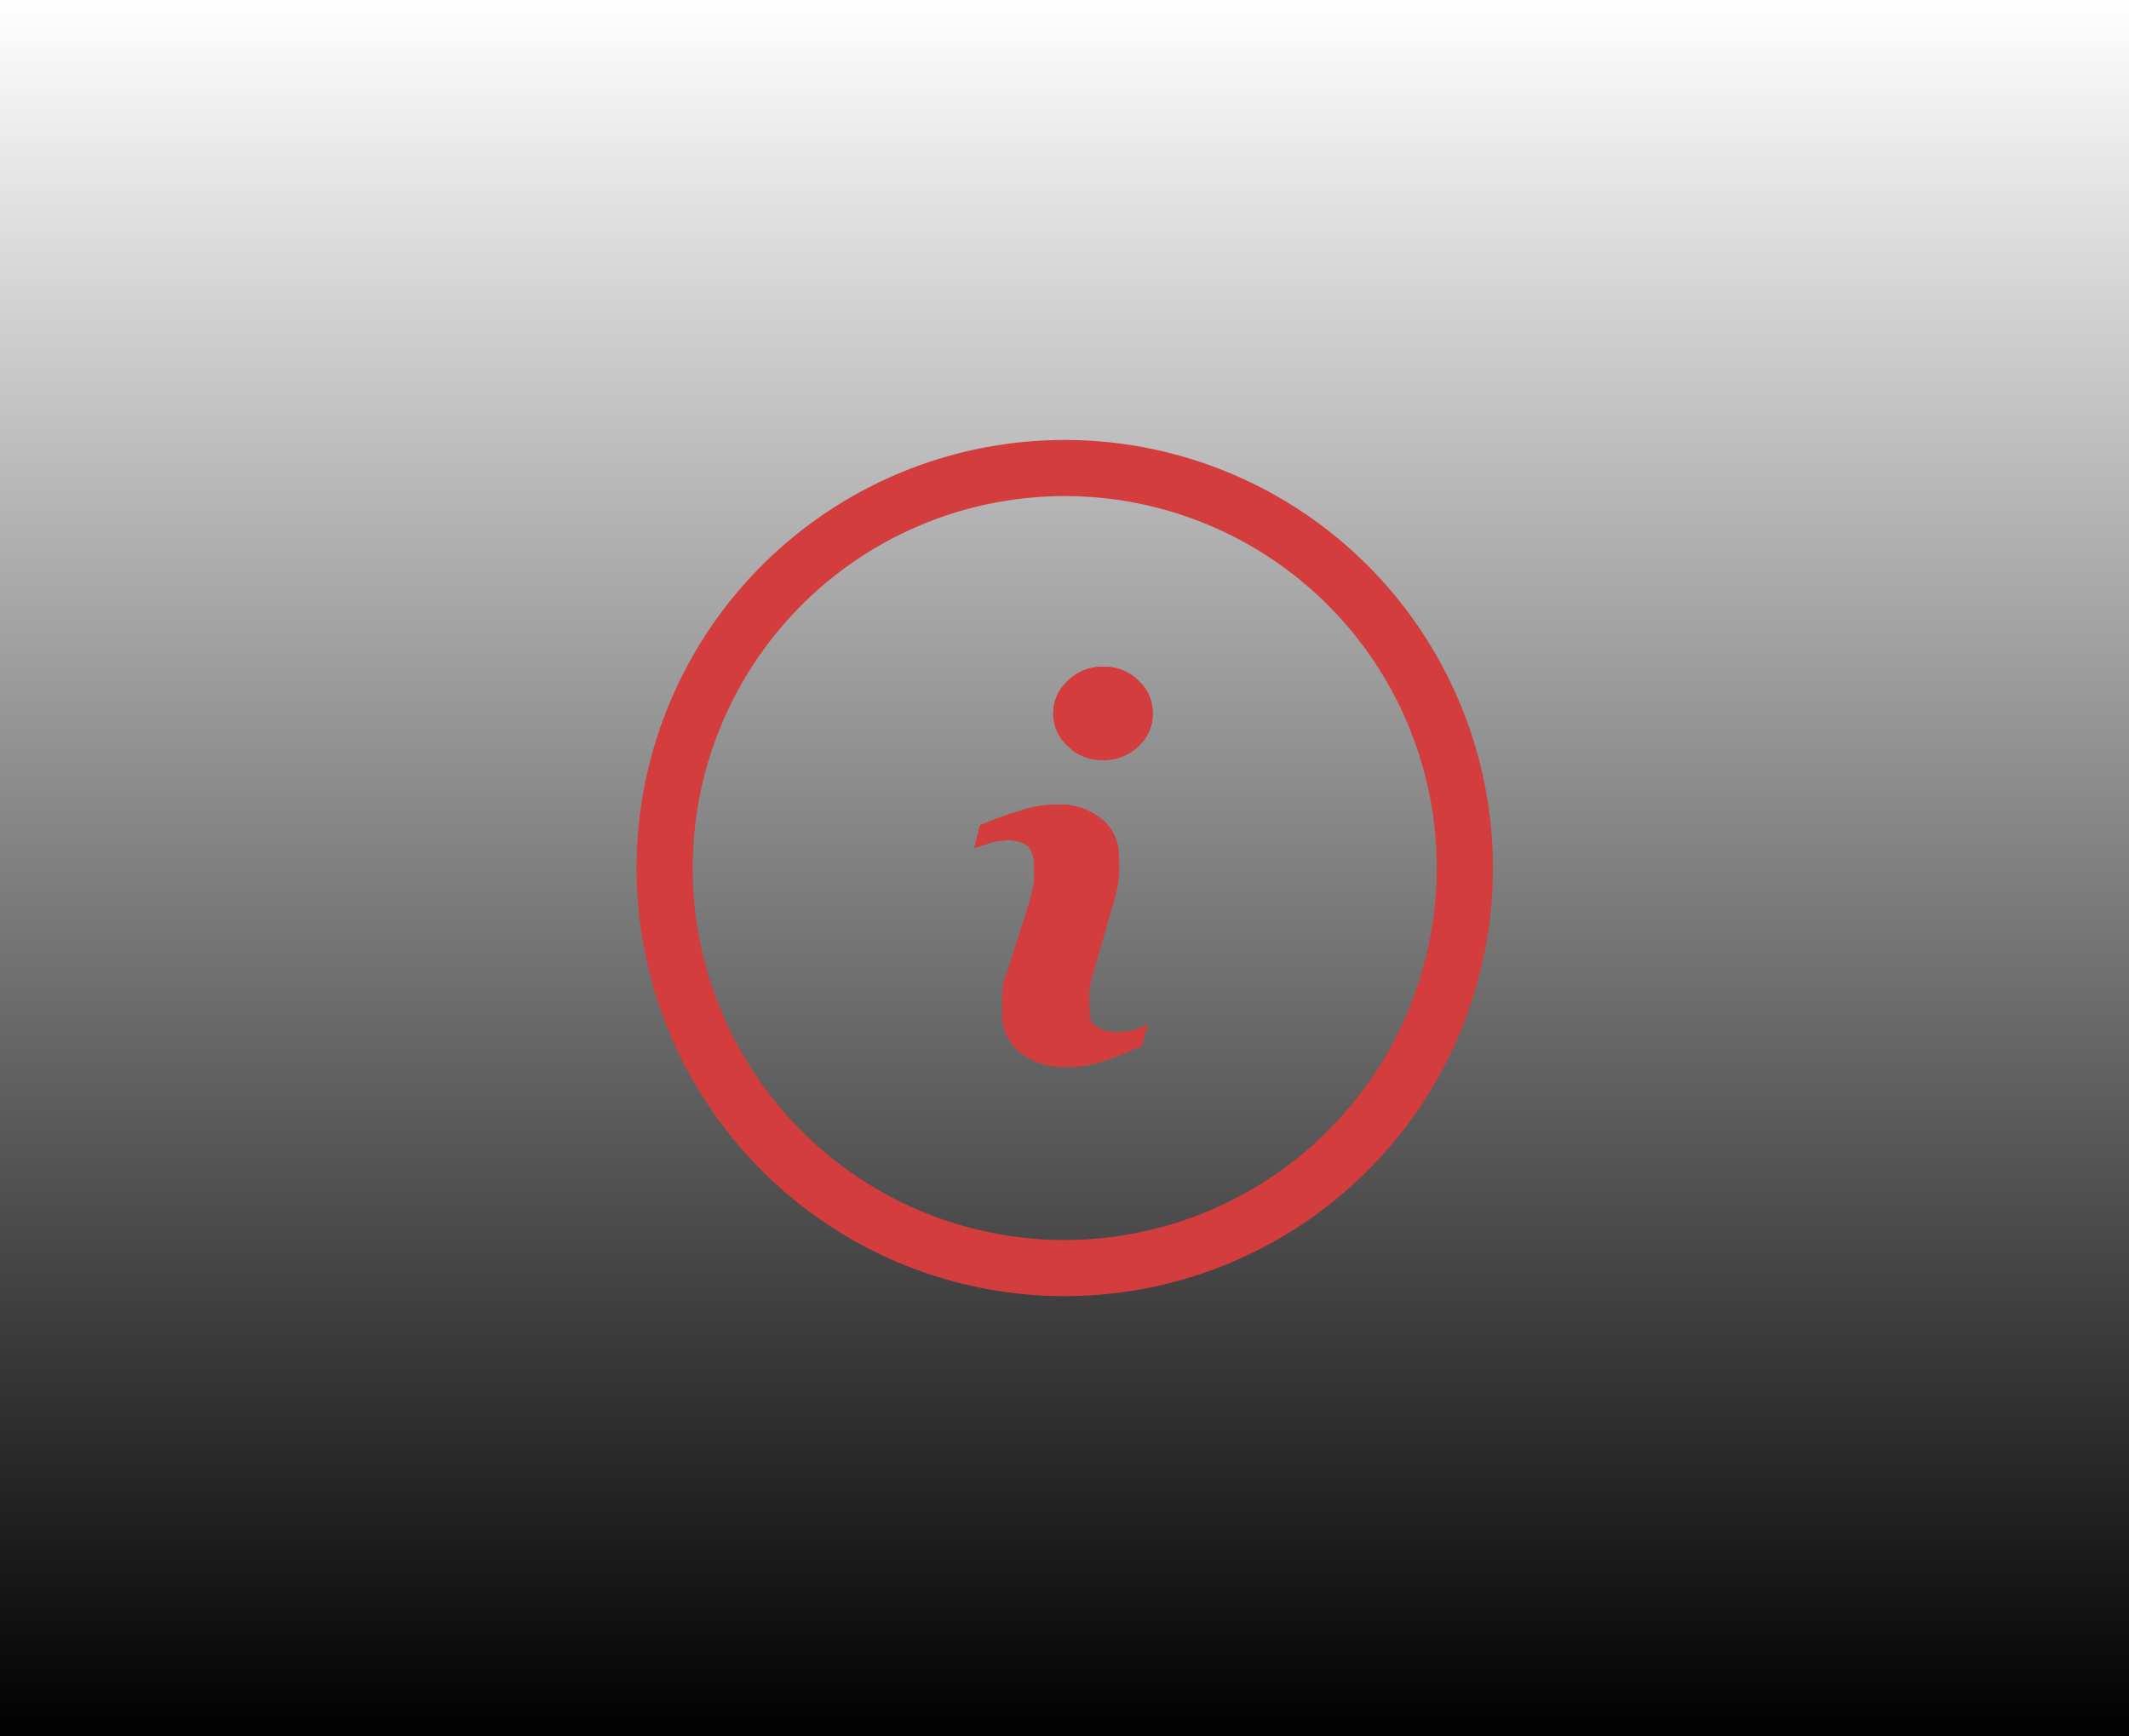 <svg xmlns="http://www.w3.org/2000/svg" xmlns:xlink="http://www.w3.org/1999/xlink" width="44.75" height="36.5" viewBox="0 0 44.75 36.5"><defs><style>.a{fill:url(#a);}.b{fill:#d33d3d;}</style><linearGradient id="a" x1="22.38" y1="36.5" x2="22.38" gradientUnits="userSpaceOnUse"><stop offset="0"/><stop offset="1" stop-opacity="0"/></linearGradient></defs><title>KH_Sprite</title><rect class="a" width="44.75" height="36.5"/><path class="b" d="M22.38,9.25a9,9,0,1,0,9,9A9,9,0,0,0,22.38,9.25Zm0,16.82a7.82,7.82,0,1,1,7.82-7.82A7.83,7.83,0,0,1,22.38,26.07Z"/><path class="b" d="M24.12,21.54,24,22c-.35.14-.63.25-.84.32a2.29,2.29,0,0,1-.73.11,1.47,1.47,0,0,1-1-.31,1,1,0,0,1-.36-.8,2.53,2.53,0,0,1,0-.38c0-.13,0-.27.08-.44L21.63,19a4.34,4.34,0,0,0,.1-.43,1.59,1.59,0,0,0,0-.36.59.59,0,0,0-.12-.42.68.68,0,0,0-.47-.12,1.12,1.12,0,0,0-.35.06l-.31.1.12-.48a8.42,8.42,0,0,1,.83-.3,2.27,2.27,0,0,1,.74-.13,1.39,1.39,0,0,1,1,.31,1,1,0,0,1,.35.79,3.58,3.58,0,0,1,0,.36,2.19,2.19,0,0,1-.08.47L23,20.37a3.92,3.92,0,0,0-.1.43,2,2,0,0,0,0,.36c0,.21,0,.35.14.42a.73.73,0,0,0,.48.12,1.34,1.34,0,0,0,.36-.06ZM24.23,15a.92.92,0,0,1-.3.69,1.06,1.06,0,0,1-.74.29,1,1,0,0,1-.74-.29.92.92,0,0,1,0-1.38,1,1,0,0,1,.74-.29,1,1,0,0,1,.74.29A.92.92,0,0,1,24.23,15Z"/><path class="b" d="M24.12,21.54,24,22c-.35.14-.63.25-.84.32a2.29,2.29,0,0,1-.73.11,1.47,1.47,0,0,1-1-.31,1,1,0,0,1-.36-.8,2.53,2.53,0,0,1,0-.38c0-.13,0-.27.08-.44L21.63,19a4.34,4.34,0,0,0,.1-.43,1.59,1.59,0,0,0,0-.36.59.59,0,0,0-.12-.42.68.68,0,0,0-.47-.12,1.12,1.12,0,0,0-.35.06l-.31.1.12-.48a8.42,8.42,0,0,1,.83-.3,2.27,2.27,0,0,1,.74-.13,1.39,1.39,0,0,1,1,.31,1,1,0,0,1,.35.79,3.58,3.58,0,0,1,0,.36,2.19,2.19,0,0,1-.08.47L23,20.37a3.92,3.92,0,0,0-.1.43,2,2,0,0,0,0,.36c0,.21,0,.35.14.42a.73.73,0,0,0,.48.12,1.34,1.34,0,0,0,.36-.06ZM24.23,15a.92.92,0,0,1-.3.69,1.06,1.06,0,0,1-.74.29,1,1,0,0,1-.74-.29.92.92,0,0,1,0-1.38,1,1,0,0,1,.74-.29,1,1,0,0,1,.74.29A.92.92,0,0,1,24.23,15Z"/></svg>